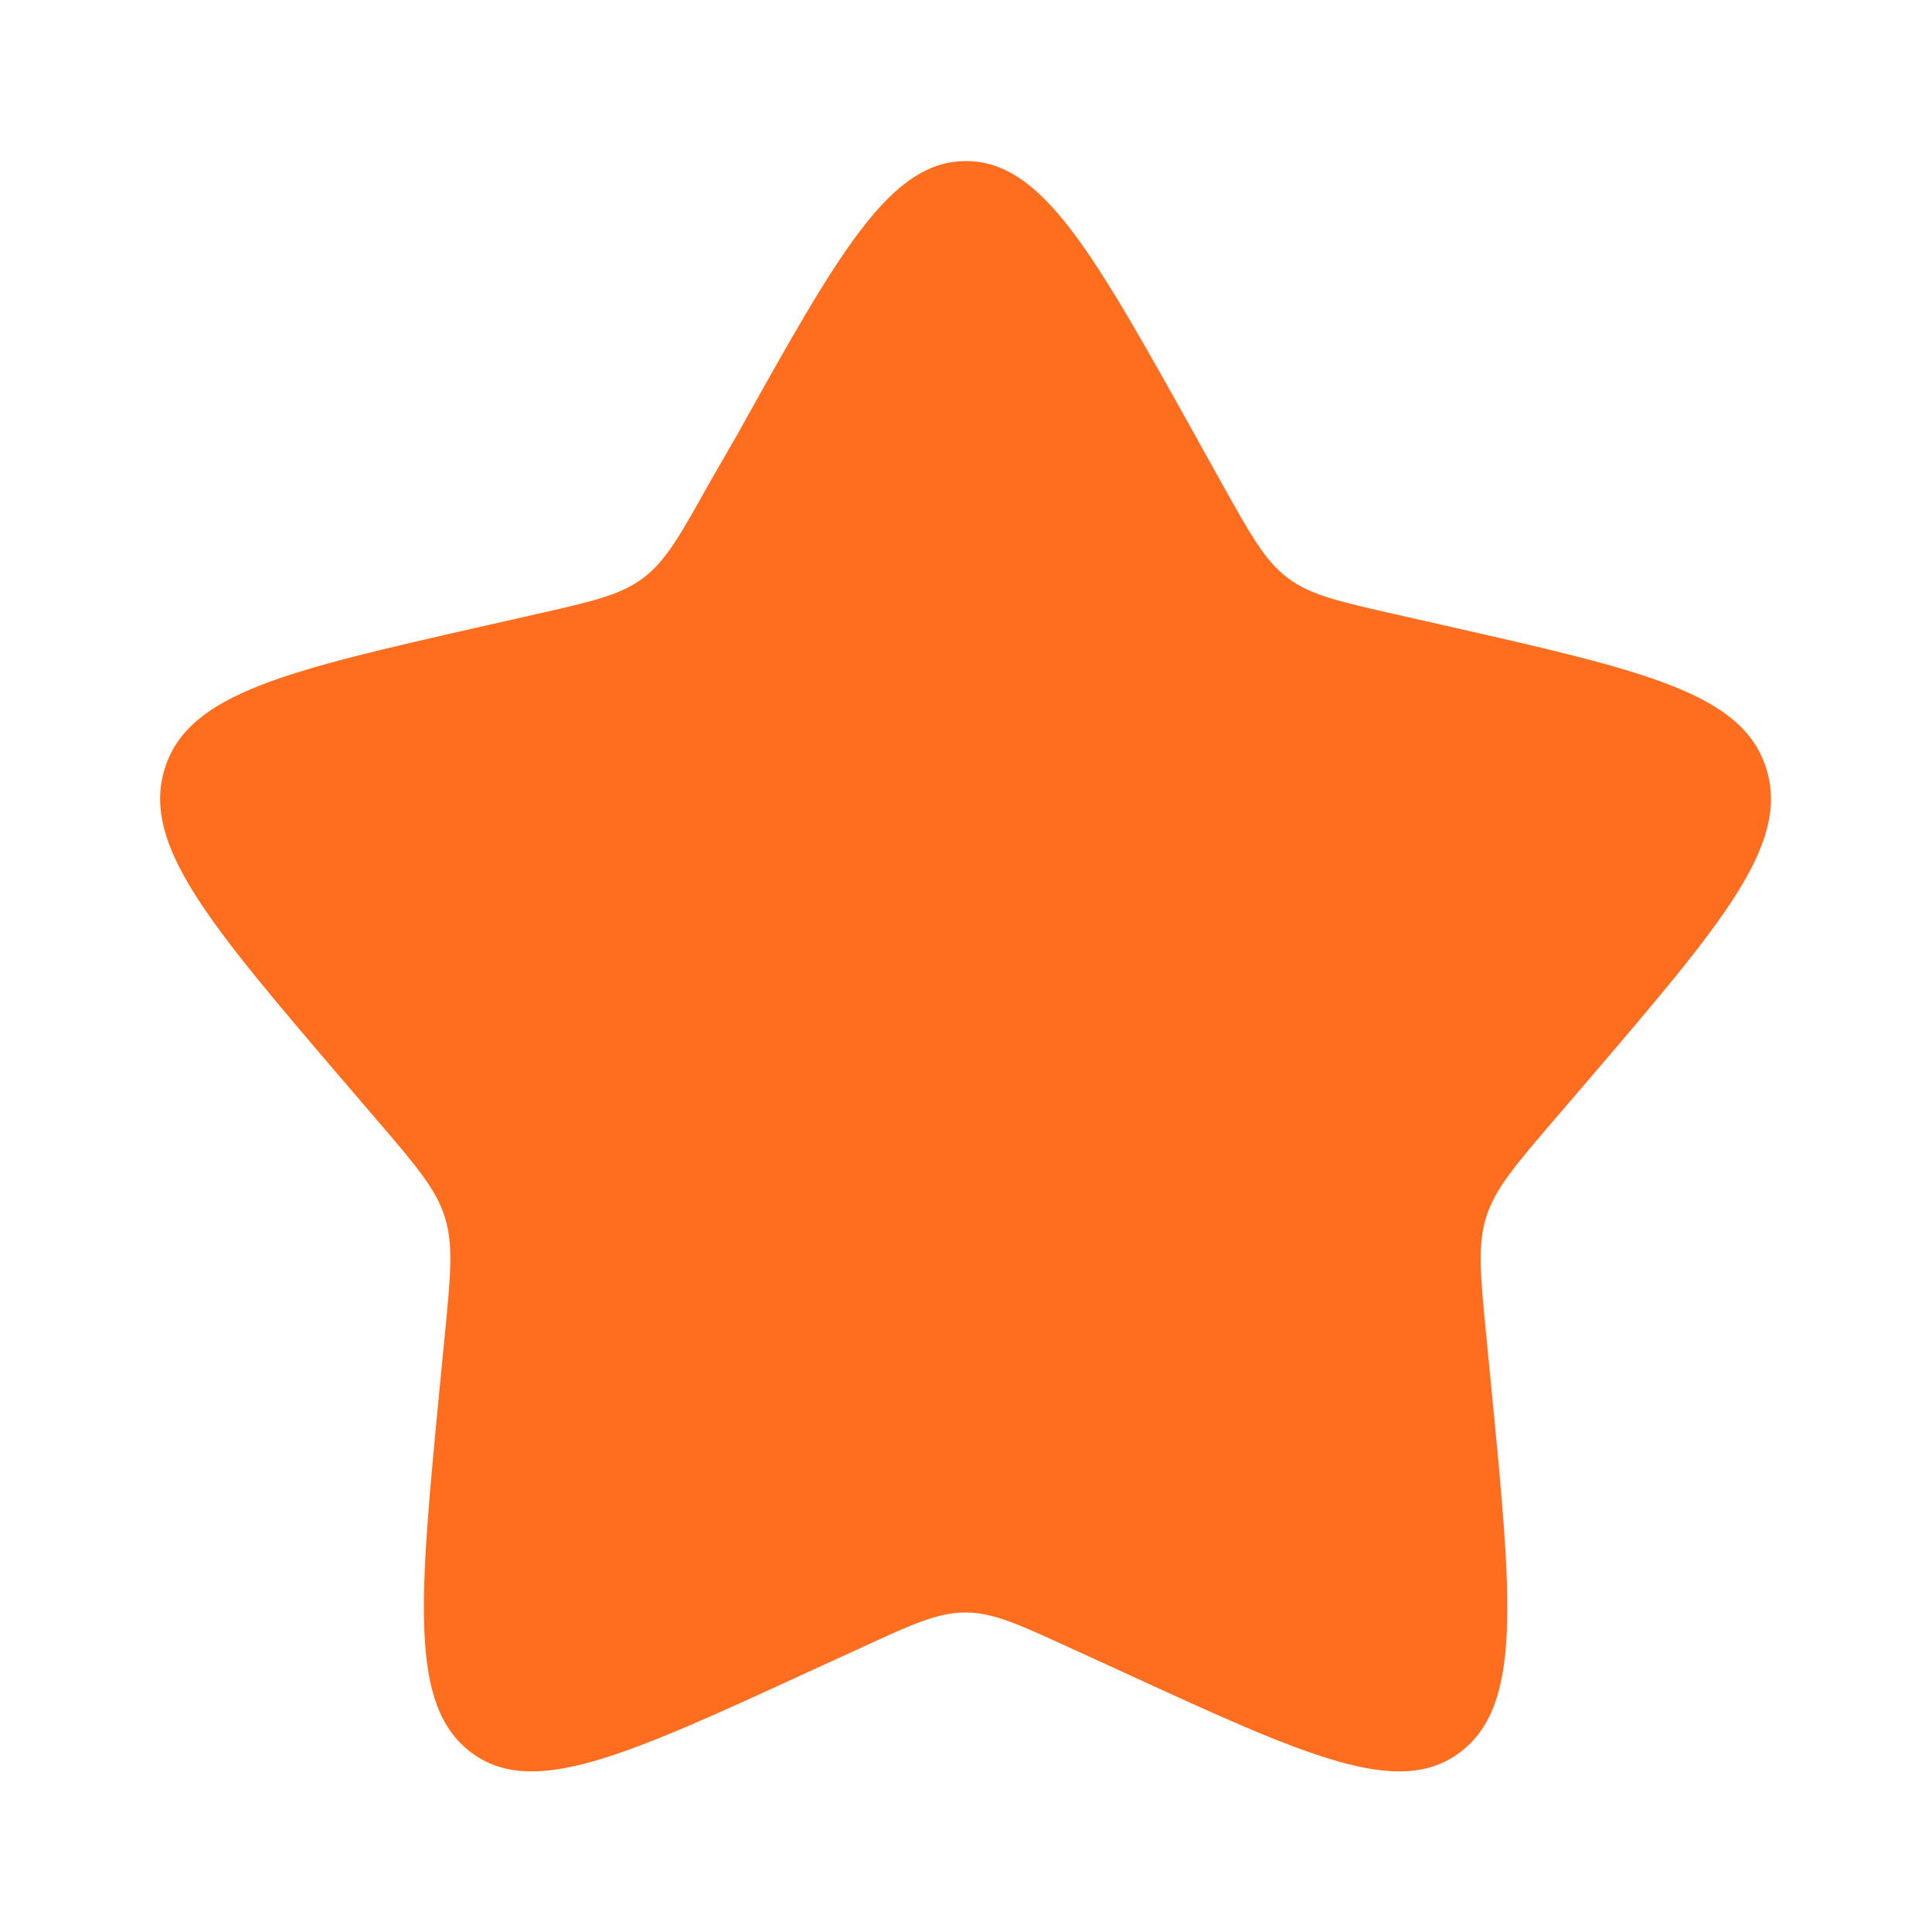 <?xml version="1.0" encoding="utf-8"?>
<!-- Generator: Adobe Illustrator 23.1.0, SVG Export Plug-In . SVG Version: 6.00 Build 0)  -->
<svg version="1.1" id="Layer_1" xmlns="http://www.w3.org/2000/svg" xmlns:xlink="http://www.w3.org/1999/xlink" x="0px" y="0px"
	 viewBox="0 0 800 800" style="enable-background:new 0 0 800 800;" xml:space="preserve">
<style type="text/css">
	.st0{fill:#FF6D1F;}
</style>
<path class="st0" d="M305.1,180.3c42.2-75.7,63.3-113.6,94.9-113.6s52.7,37.9,94.9,113.6l10.9,19.6c12,21.5,18,32.3,27.4,39.4
	c9.4,7.1,21,9.7,44.3,15l21.2,4.8c82,18.6,123,27.8,132.7,59.2c9.8,31.4-18.2,64-74.1,129.4l-14.5,16.9
	c-15.9,18.6-23.8,27.9-27.4,39.4c-3.6,11.5-2.4,23.9,0,48.7l2.2,22.6c8.5,87.2,12.7,130.8-12.9,150.2
	c-25.5,19.4-63.9,1.7-140.7-33.6l-19.9-9.1c-21.8-10-32.7-15.1-44.3-15.1c-11.6,0-22.5,5-44.3,15.1l-19.9,9.1
	c-76.8,35.3-115.2,53-140.7,33.6c-25.5-19.4-21.3-63-12.9-150.2l2.2-22.6c2.4-24.8,3.6-37.2,0-48.7c-3.6-11.5-11.5-20.8-27.4-39.4
	l-14.5-16.9c-55.9-65.4-83.8-98-74.1-129.4c9.8-31.4,50.7-40.6,132.7-59.2l21.2-4.8c23.3-5.3,34.9-7.9,44.3-15
	c9.4-7.1,15.4-17.9,27.4-39.4L305.1,180.3z"/>
</svg>
